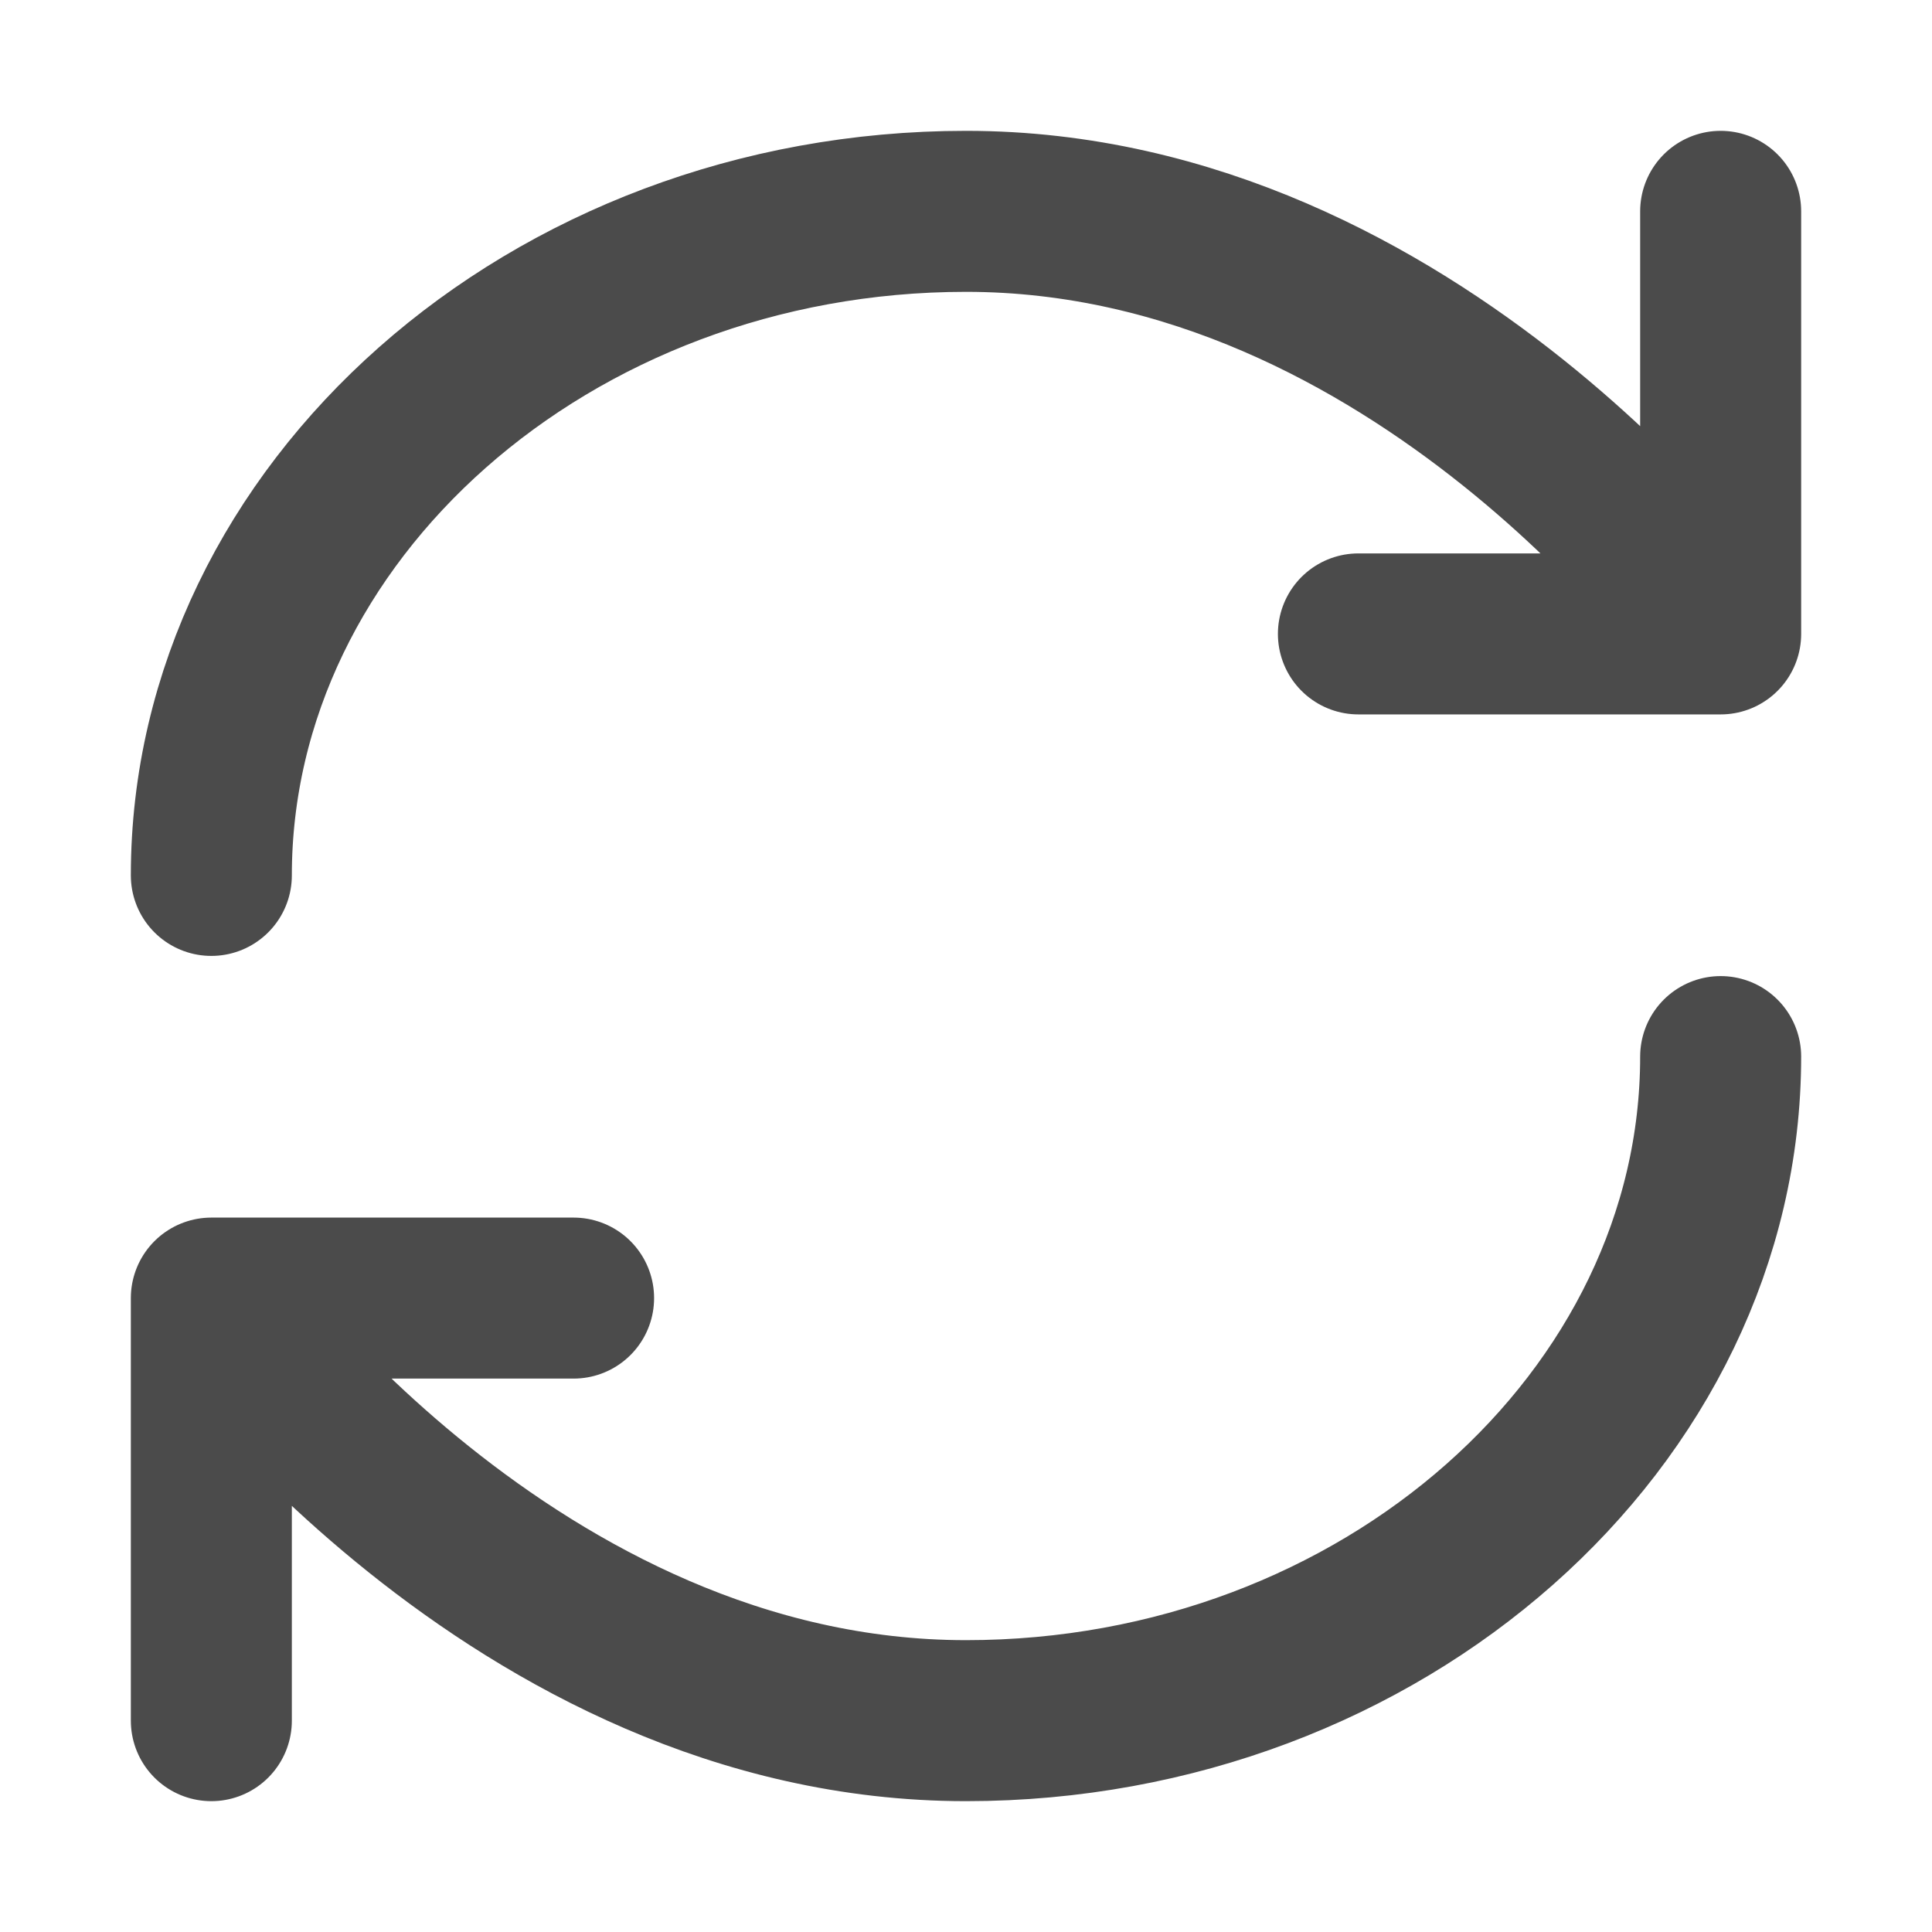 <svg width="18" height="18" viewBox="0 0 18 18" fill="none" xmlns="http://www.w3.org/2000/svg">
<path d="M5.344 12.094H1.969M16.031 9.844C16.031 13.219 12.883 16.031 9 16.031C4.781 16.031 1.969 12.094 1.969 12.094V16.031M12.656 5.906H16.031M1.969 8.156C1.969 4.781 5.117 1.969 9 1.969C13.219 1.969 16.031 5.906 16.031 5.906V1.969" stroke="#4B4B4B" stroke-width="1.5" stroke-linecap="round" stroke-linejoin="round"/>
</svg>
